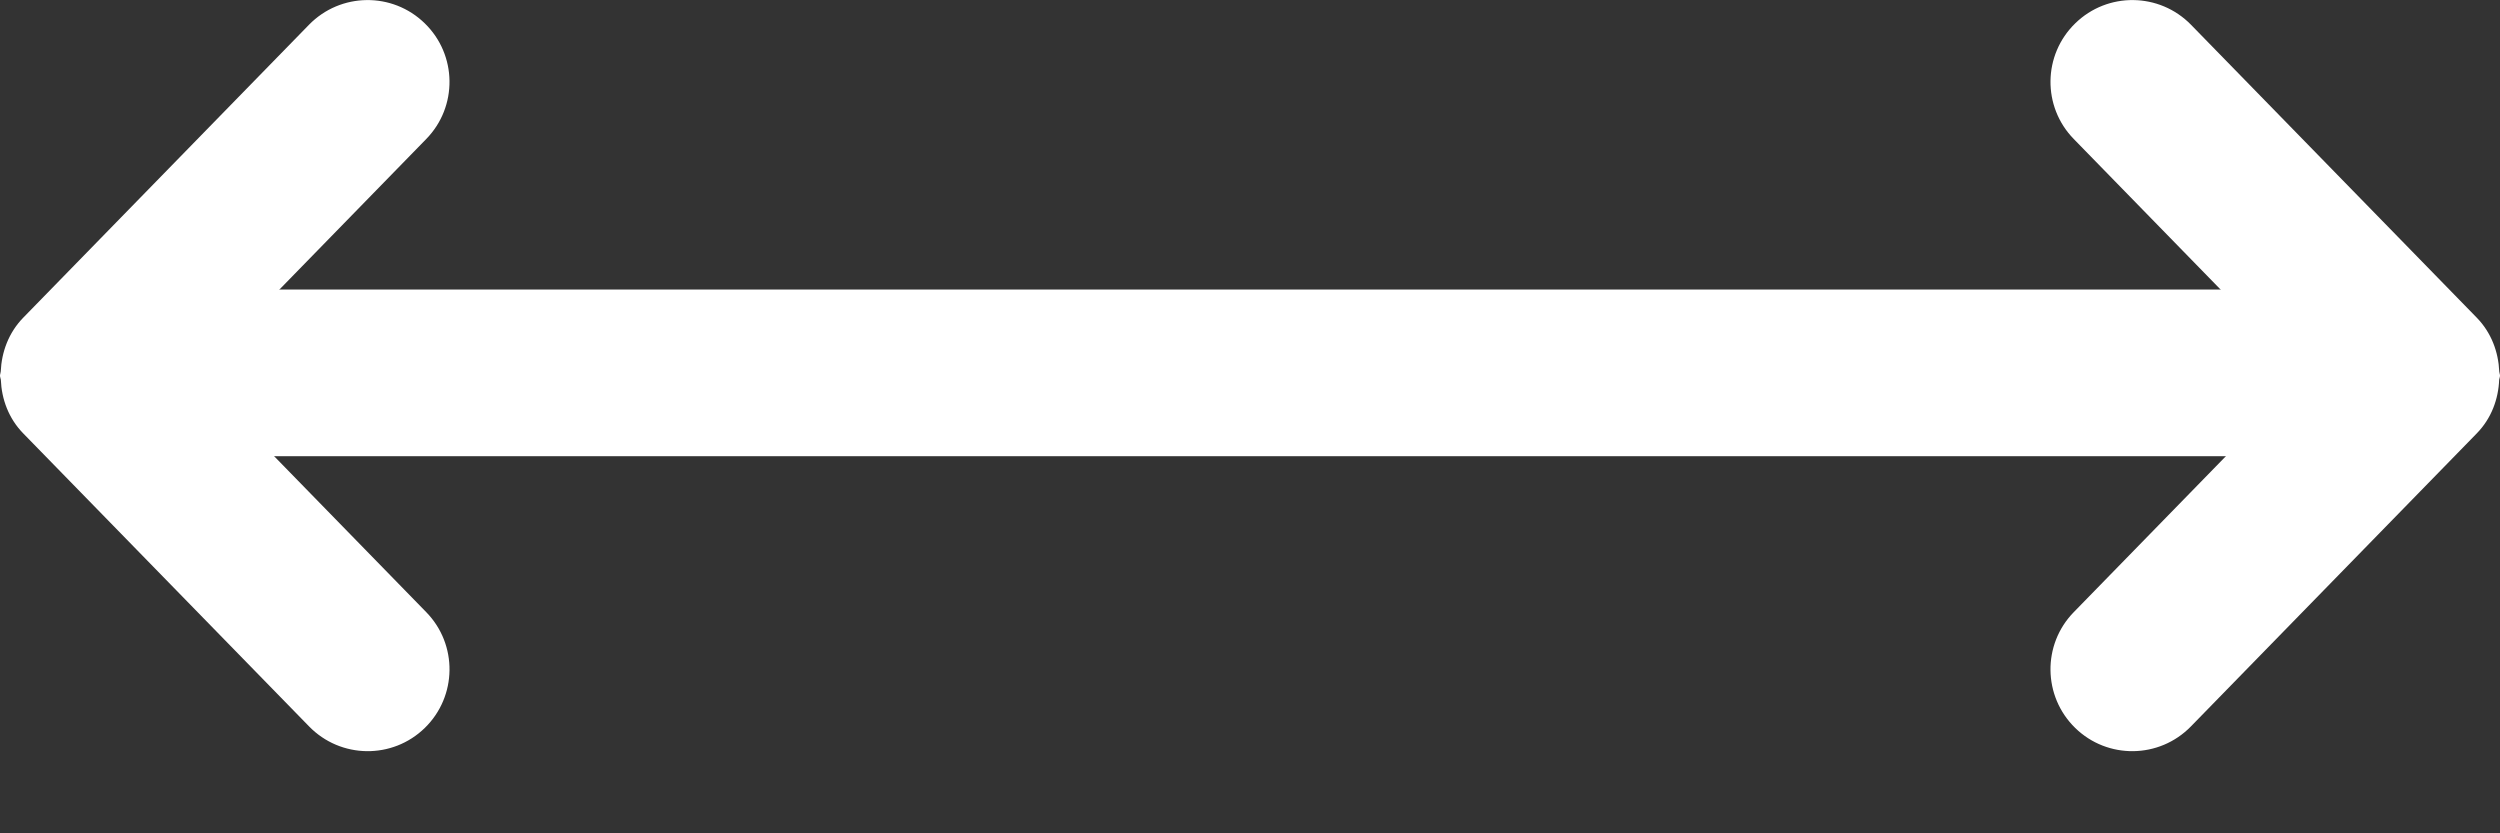 <?xml version="1.0" encoding="utf-8"?>
<!-- Generator: Adobe Illustrator 19.1.0, SVG Export Plug-In . SVG Version: 6.00 Build 0)  -->
<svg version="1.1" id="Layer_1" xmlns="http://www.w3.org/2000/svg" xmlns:xlink="http://www.w3.org/1999/xlink" x="0px" y="0px"
	 viewBox="4 7 30 10" style="enable-background:new 4 7 30 10;" xml:space="preserve">
<rect x="4" y="7" width="30" height="10" fill="#333333" stroke="none"/>
<style type="text/css">
	.st0{fill:#FFFFFF;}
</style>
<g>
	<path class="st0" d="M5.176,12.474c-0.543,0-0.983-0.457-0.983-1
		c0-0.543,0.44-1,0.983-1h27.494c0.543,0,0.982,0.457,0.982,1
		c0,0.543-0.44,1-0.982,1H5.176z"/>
	<path class="st0" d="M34,11.508c-0-0.017-0.008-0.033-0.009-0.05
		c-0.01-0.233-0.094-0.465-0.269-0.645l-3.43-3.516
		c-0.379-0.388-1.001-0.396-1.389-0.017C28.514,7.658,28.506,8.28,28.885,8.668
		l2.769,2.839l-2.769,2.839c-0.379,0.388-0.371,1.01,0.017,1.389
		c0.388,0.379,1.01,0.371,1.389-0.018l3.43-3.516
		c0.176-0.18,0.26-0.412,0.269-0.645C33.992,11.541,34,11.525,34,11.508z"/>
	<path class="st0" d="M4,11.508c0-0.017,0.008-0.033,0.009-0.05
		c0.01-0.233,0.094-0.465,0.269-0.645l3.43-3.516
		c0.379-0.388,1.001-0.396,1.389-0.017C9.486,7.658,9.494,8.28,9.115,8.668
		l-2.769,2.839l2.769,2.839c0.379,0.388,0.371,1.01-0.017,1.389
		c-0.388,0.379-1.01,0.371-1.389-0.018l-3.43-3.516
		c-0.176-0.18-0.26-0.412-0.269-0.645C4.008,11.541,4,11.525,4,11.508z"/>
</g>
</svg>
